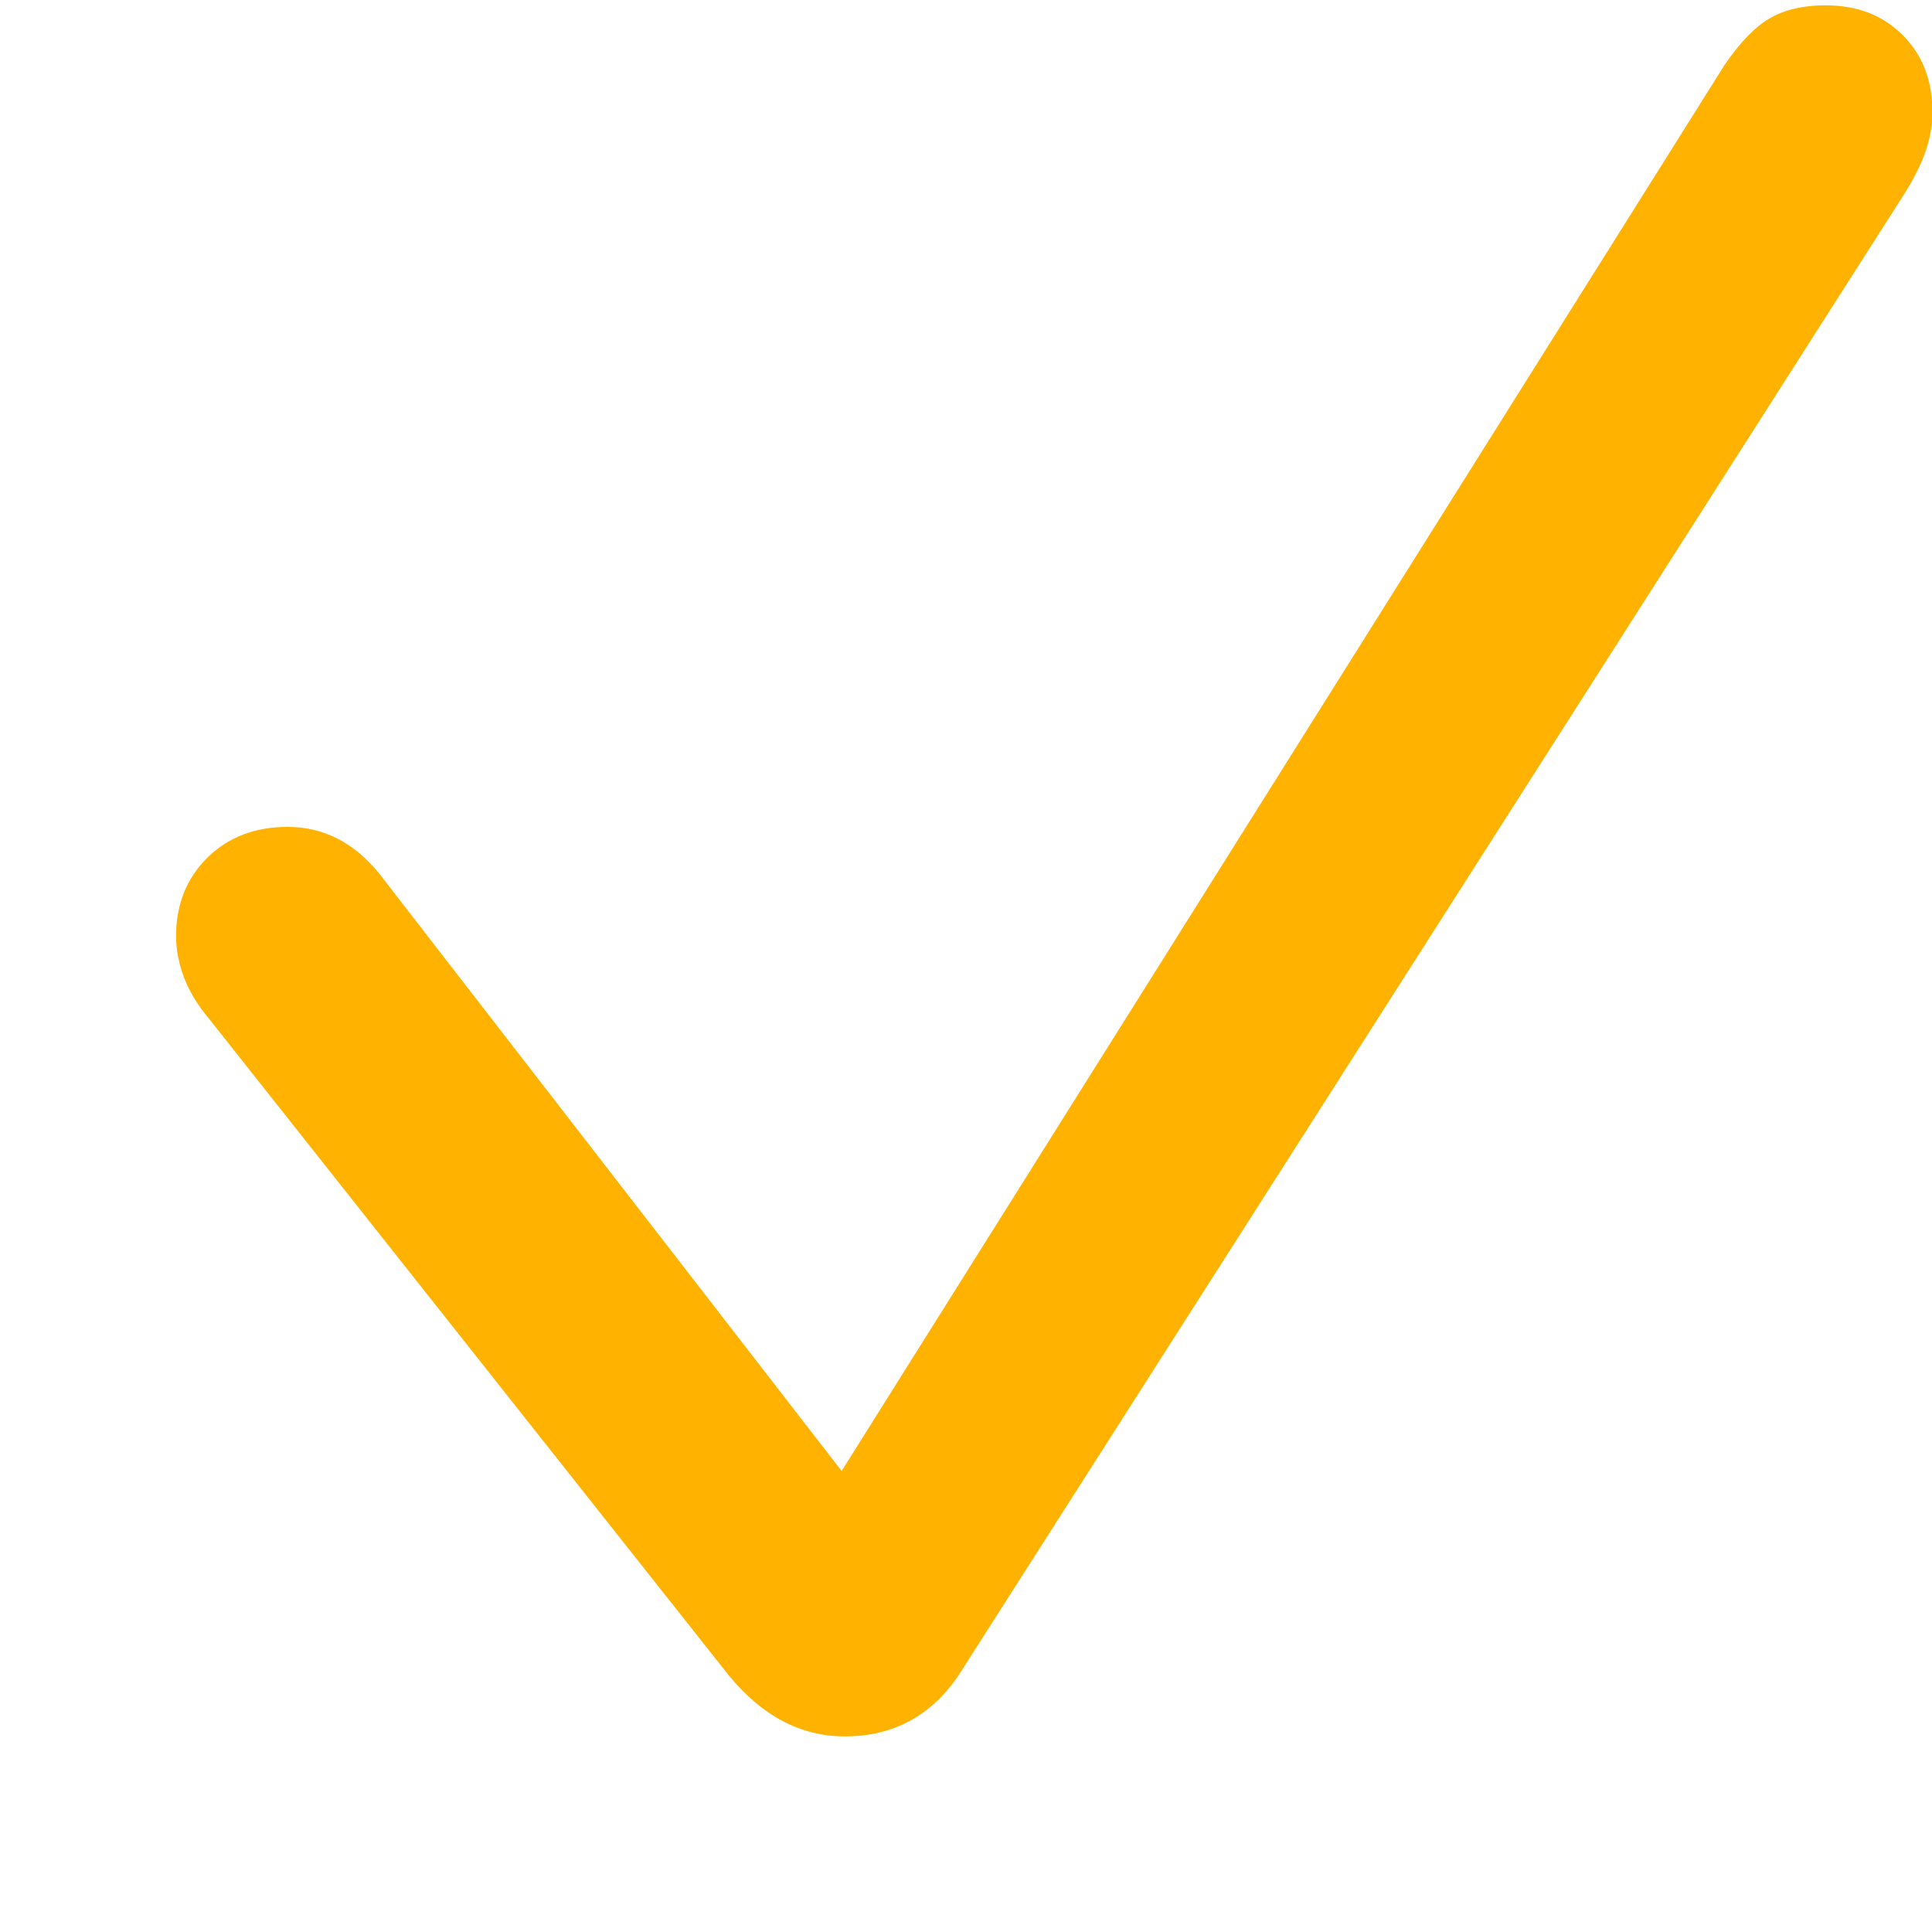 <?xml version="1.0" encoding="UTF-8"?>
<svg width="8px" height="8px" viewBox="0 0 8 8" version="1.1" xmlns="http://www.w3.org/2000/svg" xmlns:xlink="http://www.w3.org/1999/xlink">
    <title>check</title>
    <g id="タスク管理" stroke="none" stroke-width="1" fill="none" fill-rule="evenodd">
        <path d="M3.498,7.19 C3.697,7.19 3.854,7.106 3.968,6.939 L7.884,0.805 C7.925,0.74 7.955,0.68 7.974,0.625 C7.993,0.569 8.002,0.516 8.002,0.466 C8.002,0.334 7.961,0.228 7.879,0.146 C7.797,0.063 7.69,0.022 7.559,0.022 C7.465,0.022 7.387,0.041 7.326,0.077 C7.264,0.114 7.203,0.178 7.141,0.269 L3.485,6.091 L1.591,3.644 C1.482,3.497 1.349,3.424 1.191,3.424 C1.056,3.424 0.946,3.466 0.859,3.551 C0.773,3.636 0.729,3.745 0.729,3.876 C0.729,3.932 0.74,3.989 0.762,4.048 C0.784,4.106 0.82,4.165 0.87,4.224 L3.019,6.939 C3.157,7.106 3.316,7.19 3.498,7.19 Z" id="check" fill="#FFB200" fill-rule="nonzero"></path>
    </g>
</svg>